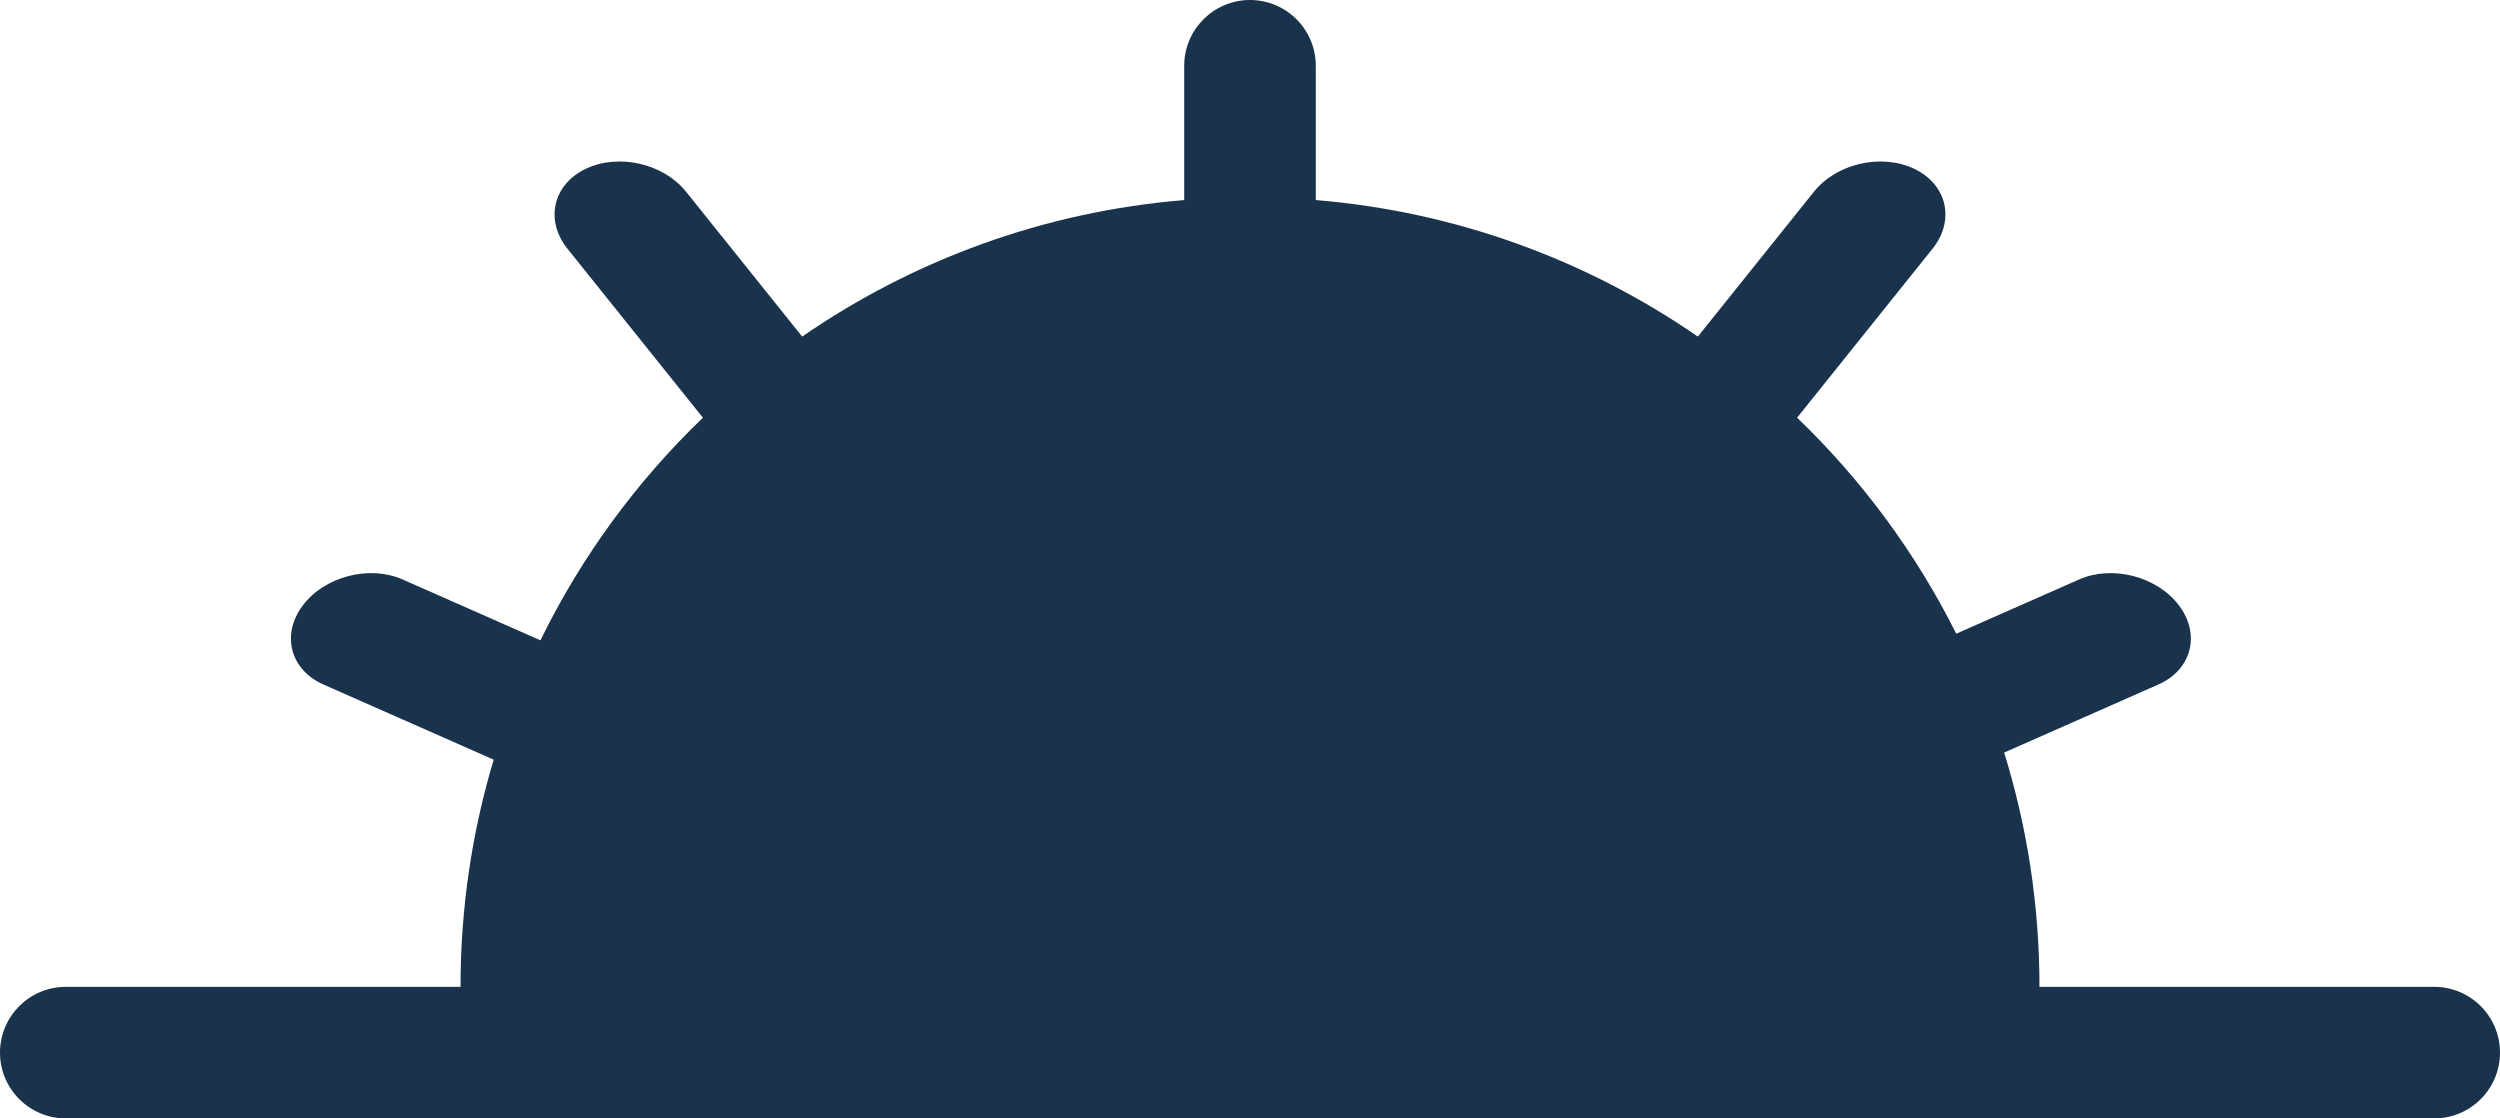 <svg width="38" height="17" viewBox="0 0 38 17" fill="none" xmlns="http://www.w3.org/2000/svg">
<path d="M1 17C0.448 17 0 16.552 0 16C0 15.448 0.448 15 1 15H7C7 13.8 7.176 12.641 7.504 11.547L4.915 10.404C4.41 10.181 4.27 9.643 4.603 9.202C4.935 8.761 5.615 8.585 6.12 8.808L8.215 9.733C8.836 8.462 9.676 7.318 10.684 6.349L8.625 3.78C8.28 3.349 8.404 2.806 8.901 2.567C9.399 2.328 10.083 2.483 10.428 2.914L12.193 5.116C13.87 3.959 15.855 3.218 18 3.041V1C18 0.448 18.448 0 19 0C19.552 0 20 0.448 20 1V3.041C22.145 3.218 24.13 3.959 25.807 5.116L27.572 2.914C27.917 2.483 28.601 2.328 29.099 2.567C29.596 2.806 29.72 3.349 29.375 3.78L27.316 6.349C28.298 7.292 29.119 8.402 29.735 9.632L31.602 8.808C32.108 8.585 32.787 8.761 33.12 9.202C33.453 9.643 33.313 10.181 32.808 10.404L30.463 11.439C30.812 12.564 31 13.76 31 15H37C37.552 15 38 15.448 38 16C38 16.552 37.552 17 37 17H1Z" fill="#19334D"/>
</svg>

